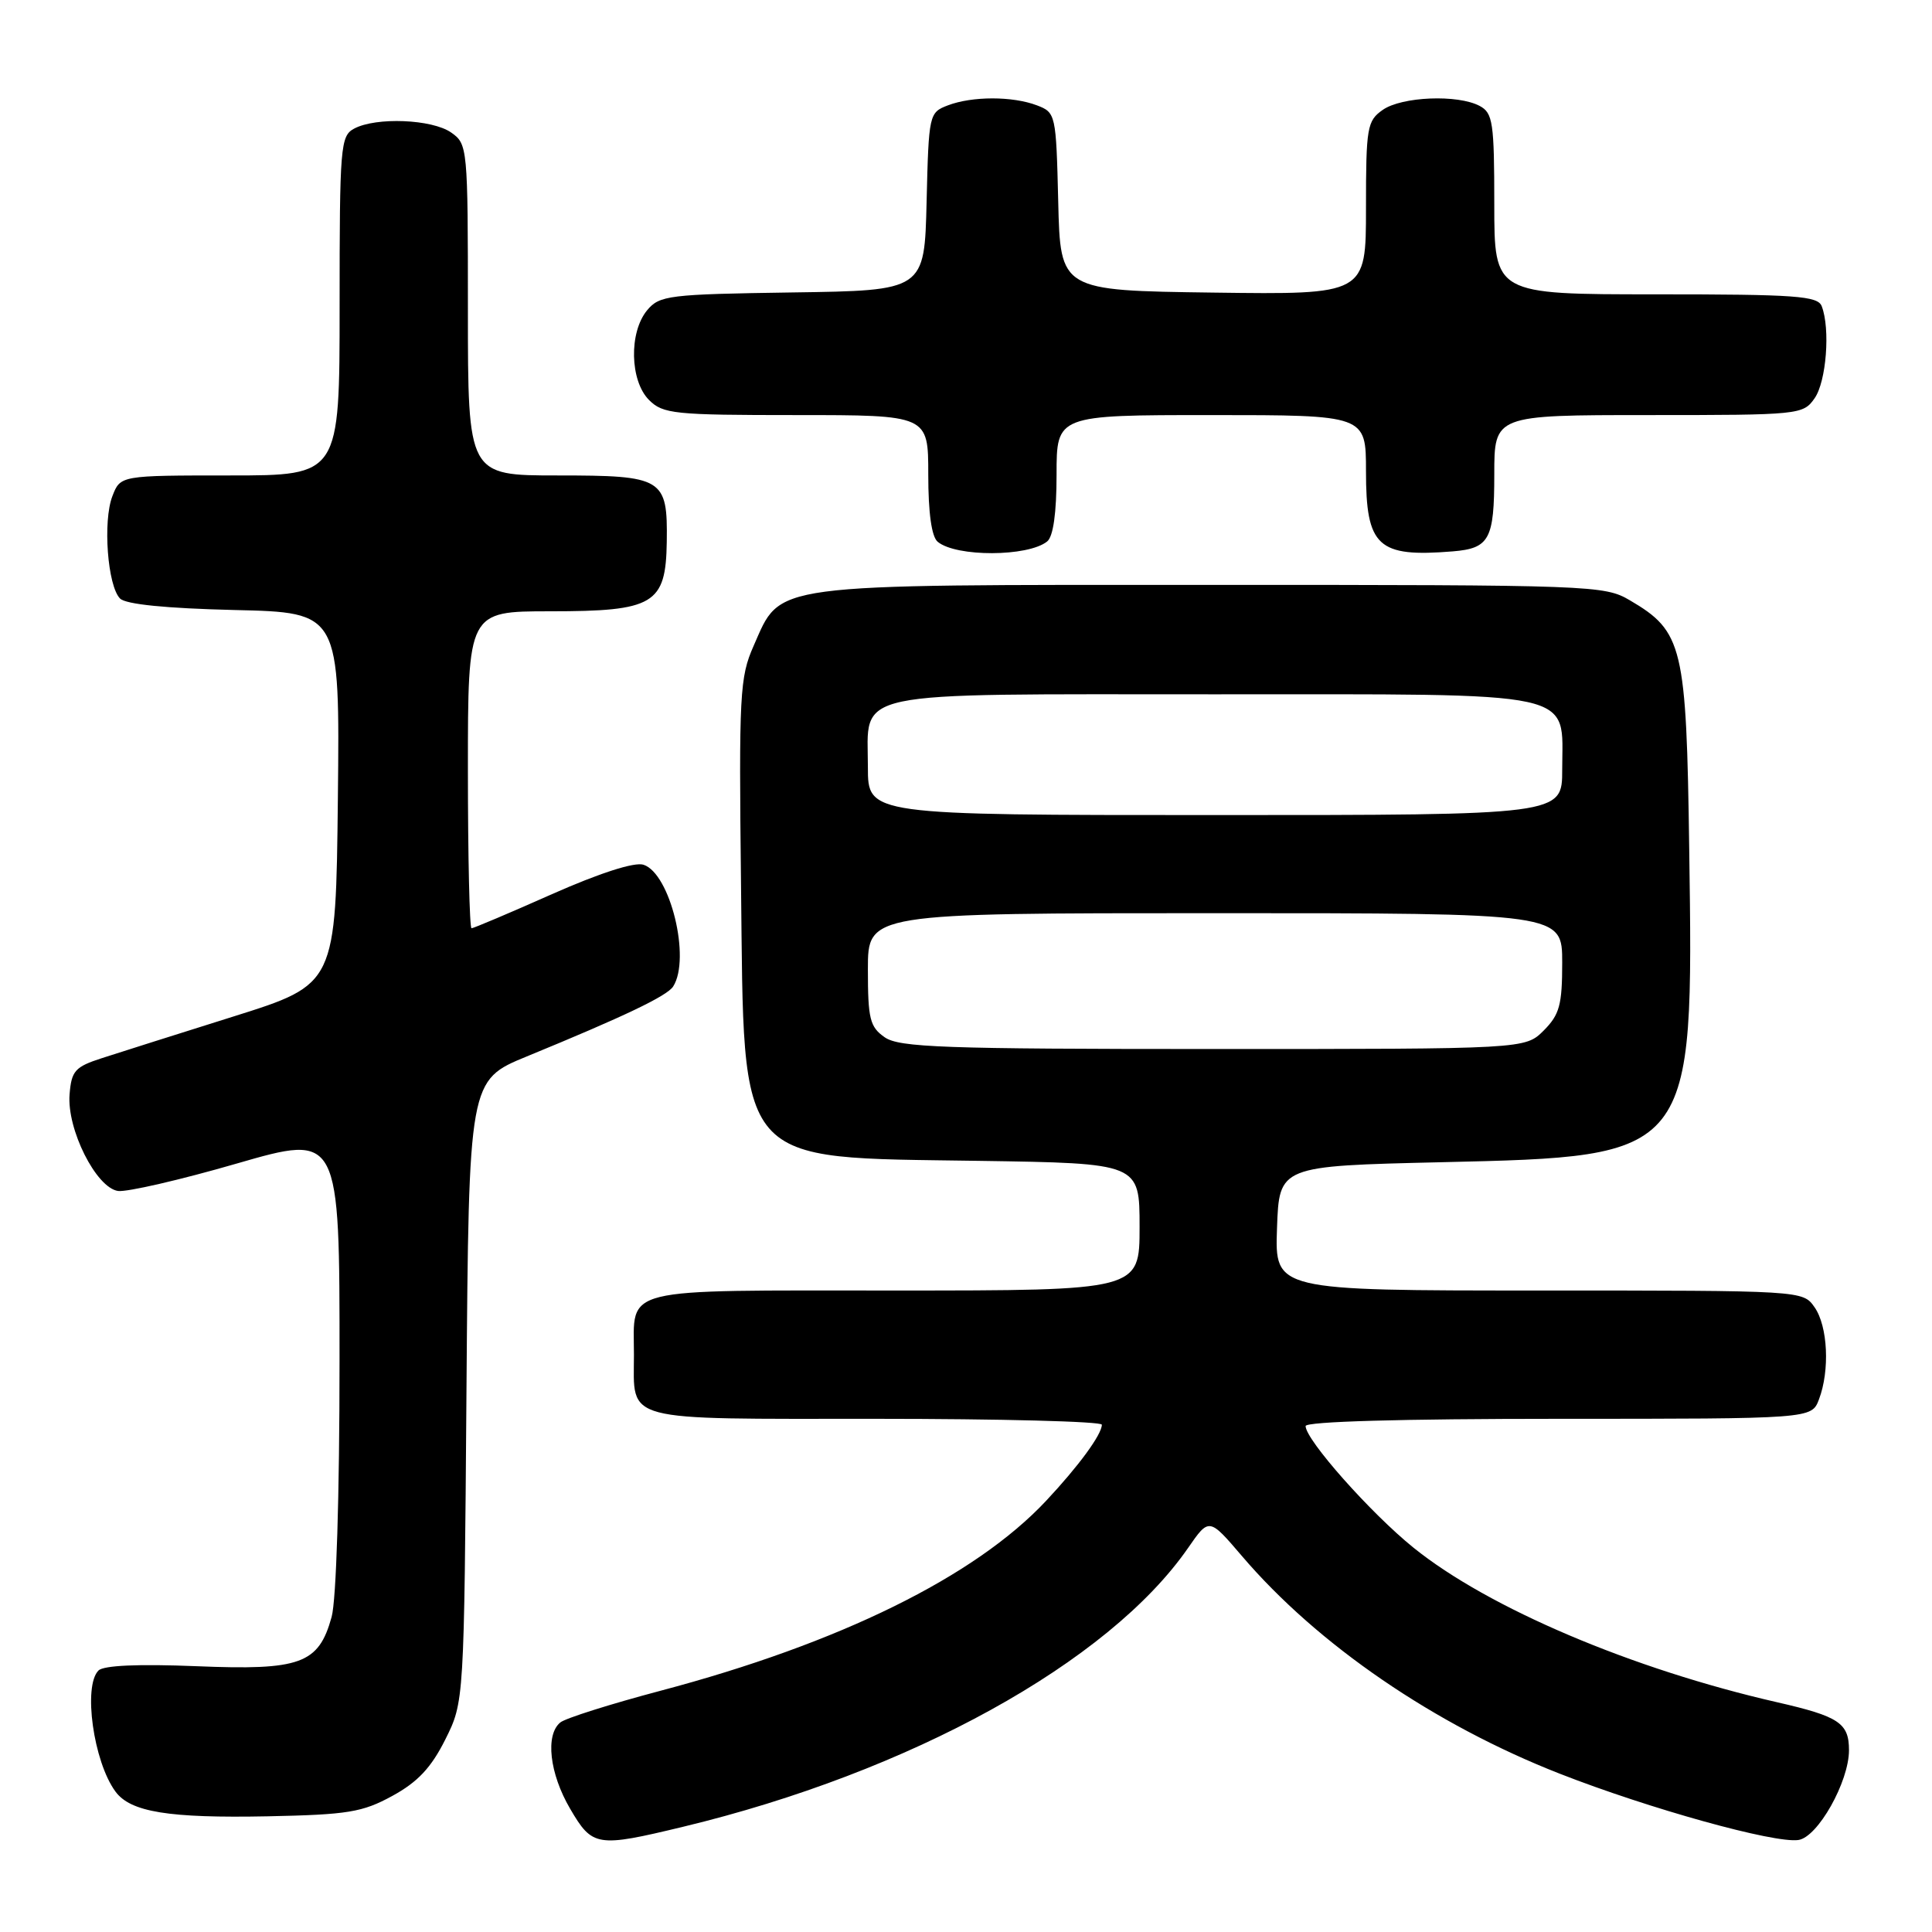 <?xml version="1.0" encoding="UTF-8" standalone="no"?>
<!DOCTYPE svg PUBLIC "-//W3C//DTD SVG 1.1//EN" "http://www.w3.org/Graphics/SVG/1.1/DTD/svg11.dtd" >
<svg xmlns="http://www.w3.org/2000/svg" xmlns:xlink="http://www.w3.org/1999/xlink" version="1.1" viewBox="0 0 256 256">
 <g >
 <path fill="currentColor"
d=" M 90.50 242.06 C 120.58 234.82 146.91 220.29 157.42 205.12 C 160.21 201.09 160.21 201.09 164.56 206.18 C 174.60 217.94 190.06 228.52 206.69 235.03 C 218.55 239.67 235.10 244.27 238.29 243.81 C 240.86 243.45 245.00 236.10 245.00 231.91 C 245.00 228.31 243.67 227.43 235.49 225.56 C 216.27 221.17 197.22 213.08 187.30 205.08 C 181.63 200.51 173.00 190.78 173.00 188.96 C 173.00 188.36 185.71 188.00 206.52 188.00 C 240.05 188.00 240.05 188.00 241.02 185.43 C 242.48 181.60 242.20 175.73 240.44 173.22 C 238.89 171.00 238.89 171.00 203.90 171.00 C 168.92 171.00 168.92 171.00 169.21 162.75 C 169.50 154.50 169.50 154.50 191.00 154.00 C 224.52 153.22 224.41 153.37 223.83 112.50 C 223.46 85.60 223.00 83.67 215.96 79.54 C 212.60 77.56 211.00 77.50 160.50 77.50 C 101.27 77.50 103.57 77.19 99.85 85.60 C 98.02 89.74 97.90 91.97 98.19 117.32 C 98.62 154.99 97.18 153.33 129.75 153.82 C 151.00 154.14 151.00 154.14 151.00 162.57 C 151.00 171.00 151.00 171.00 118.54 171.00 C 81.70 171.00 84.00 170.43 84.00 179.50 C 84.00 188.52 82.03 188.00 116.04 188.00 C 132.52 188.00 146.00 188.35 146.00 188.78 C 146.00 190.07 142.94 194.25 138.60 198.88 C 129.19 208.92 111.23 217.76 87.50 224.04 C 80.90 225.79 74.94 227.67 74.25 228.23 C 72.23 229.87 72.81 235.00 75.54 239.66 C 78.50 244.72 79.08 244.81 90.50 242.06 Z  M 52.00 237.96 C 55.35 236.13 57.14 234.22 59.00 230.50 C 61.50 225.50 61.50 225.50 61.81 184.32 C 62.12 143.14 62.12 143.14 69.81 139.98 C 82.74 134.67 88.40 131.97 89.20 130.71 C 91.56 126.99 88.80 115.71 85.26 114.58 C 84.06 114.20 79.44 115.69 73.14 118.48 C 67.54 120.97 62.74 123.00 62.48 123.00 C 62.22 123.00 62.00 113.55 62.00 102.00 C 62.00 81.00 62.00 81.00 72.89 81.00 C 86.67 81.00 88.23 80.07 88.35 71.79 C 88.47 63.35 87.89 63.00 73.88 63.00 C 62.00 63.00 62.00 63.00 62.00 41.06 C 62.00 19.51 61.96 19.08 59.78 17.56 C 57.25 15.79 49.83 15.49 46.93 17.04 C 45.11 18.01 45.00 19.35 45.00 40.54 C 45.00 63.00 45.00 63.00 30.48 63.00 C 15.95 63.00 15.95 63.00 14.89 65.75 C 13.61 69.06 14.25 77.65 15.91 79.31 C 16.68 80.08 21.99 80.61 31.06 80.83 C 45.03 81.15 45.03 81.15 44.77 105.79 C 44.50 130.42 44.50 130.42 31.00 134.67 C 23.57 137.00 15.70 139.50 13.50 140.21 C 9.94 141.36 9.47 141.89 9.22 145.00 C 8.84 149.63 12.74 157.39 15.64 157.81 C 16.82 157.97 23.91 156.34 31.39 154.17 C 45.00 150.24 45.00 150.24 44.99 180.37 C 44.99 198.22 44.56 212.03 43.94 214.26 C 42.22 220.48 39.82 221.35 26.02 220.78 C 18.35 220.47 13.73 220.67 13.05 221.35 C 10.99 223.41 12.38 233.41 15.29 237.38 C 17.28 240.11 22.35 240.93 35.50 240.67 C 46.10 240.45 48.02 240.14 52.00 237.96 Z  M 138.75 71.75 C 139.56 71.11 140.00 67.98 140.00 62.88 C 140.00 55.00 140.00 55.00 160.50 55.00 C 181.00 55.00 181.00 55.00 181.00 62.43 C 181.00 72.44 182.55 73.87 192.50 73.06 C 197.36 72.66 198.00 71.48 198.00 62.88 C 198.00 55.00 198.00 55.00 218.44 55.00 C 238.44 55.00 238.92 54.95 240.44 52.78 C 242.00 50.56 242.54 43.57 241.39 40.58 C 240.87 39.21 237.98 39.00 219.39 39.00 C 198.00 39.00 198.00 39.00 198.00 27.04 C 198.00 16.23 197.81 14.97 196.07 14.04 C 193.17 12.49 185.75 12.79 183.22 14.56 C 181.15 16.01 181.00 16.86 181.00 27.58 C 181.00 39.04 181.00 39.04 160.75 38.77 C 140.50 38.50 140.50 38.50 140.22 26.71 C 139.94 15.13 139.89 14.91 137.40 13.96 C 134.16 12.73 128.84 12.73 125.60 13.96 C 123.11 14.91 123.06 15.13 122.78 26.71 C 122.50 38.50 122.50 38.50 105.00 38.75 C 88.59 38.99 87.39 39.14 85.75 41.11 C 83.32 44.04 83.46 50.46 86.00 53.00 C 87.85 54.85 89.33 55.00 105.50 55.00 C 123.00 55.00 123.00 55.00 123.00 62.88 C 123.00 67.96 123.44 71.12 124.25 71.79 C 126.70 73.82 136.19 73.79 138.75 71.75 Z  M 117.22 137.44 C 115.26 136.07 115.00 135.00 115.00 128.44 C 115.00 121.00 115.00 121.00 161.00 121.00 C 207.00 121.00 207.00 121.00 207.00 127.55 C 207.00 133.16 206.65 134.44 204.55 136.55 C 202.09 139.00 202.09 139.00 160.77 139.00 C 124.99 139.00 119.15 138.79 117.22 137.44 Z  M 115.00 101.65 C 115.00 91.33 111.84 92.00 160.83 92.00 C 209.95 92.00 207.00 91.36 207.00 102.00 C 207.00 108.00 207.00 108.00 161.00 108.00 C 115.00 108.00 115.00 108.00 115.00 101.65 Z "/>
</g>
</svg>